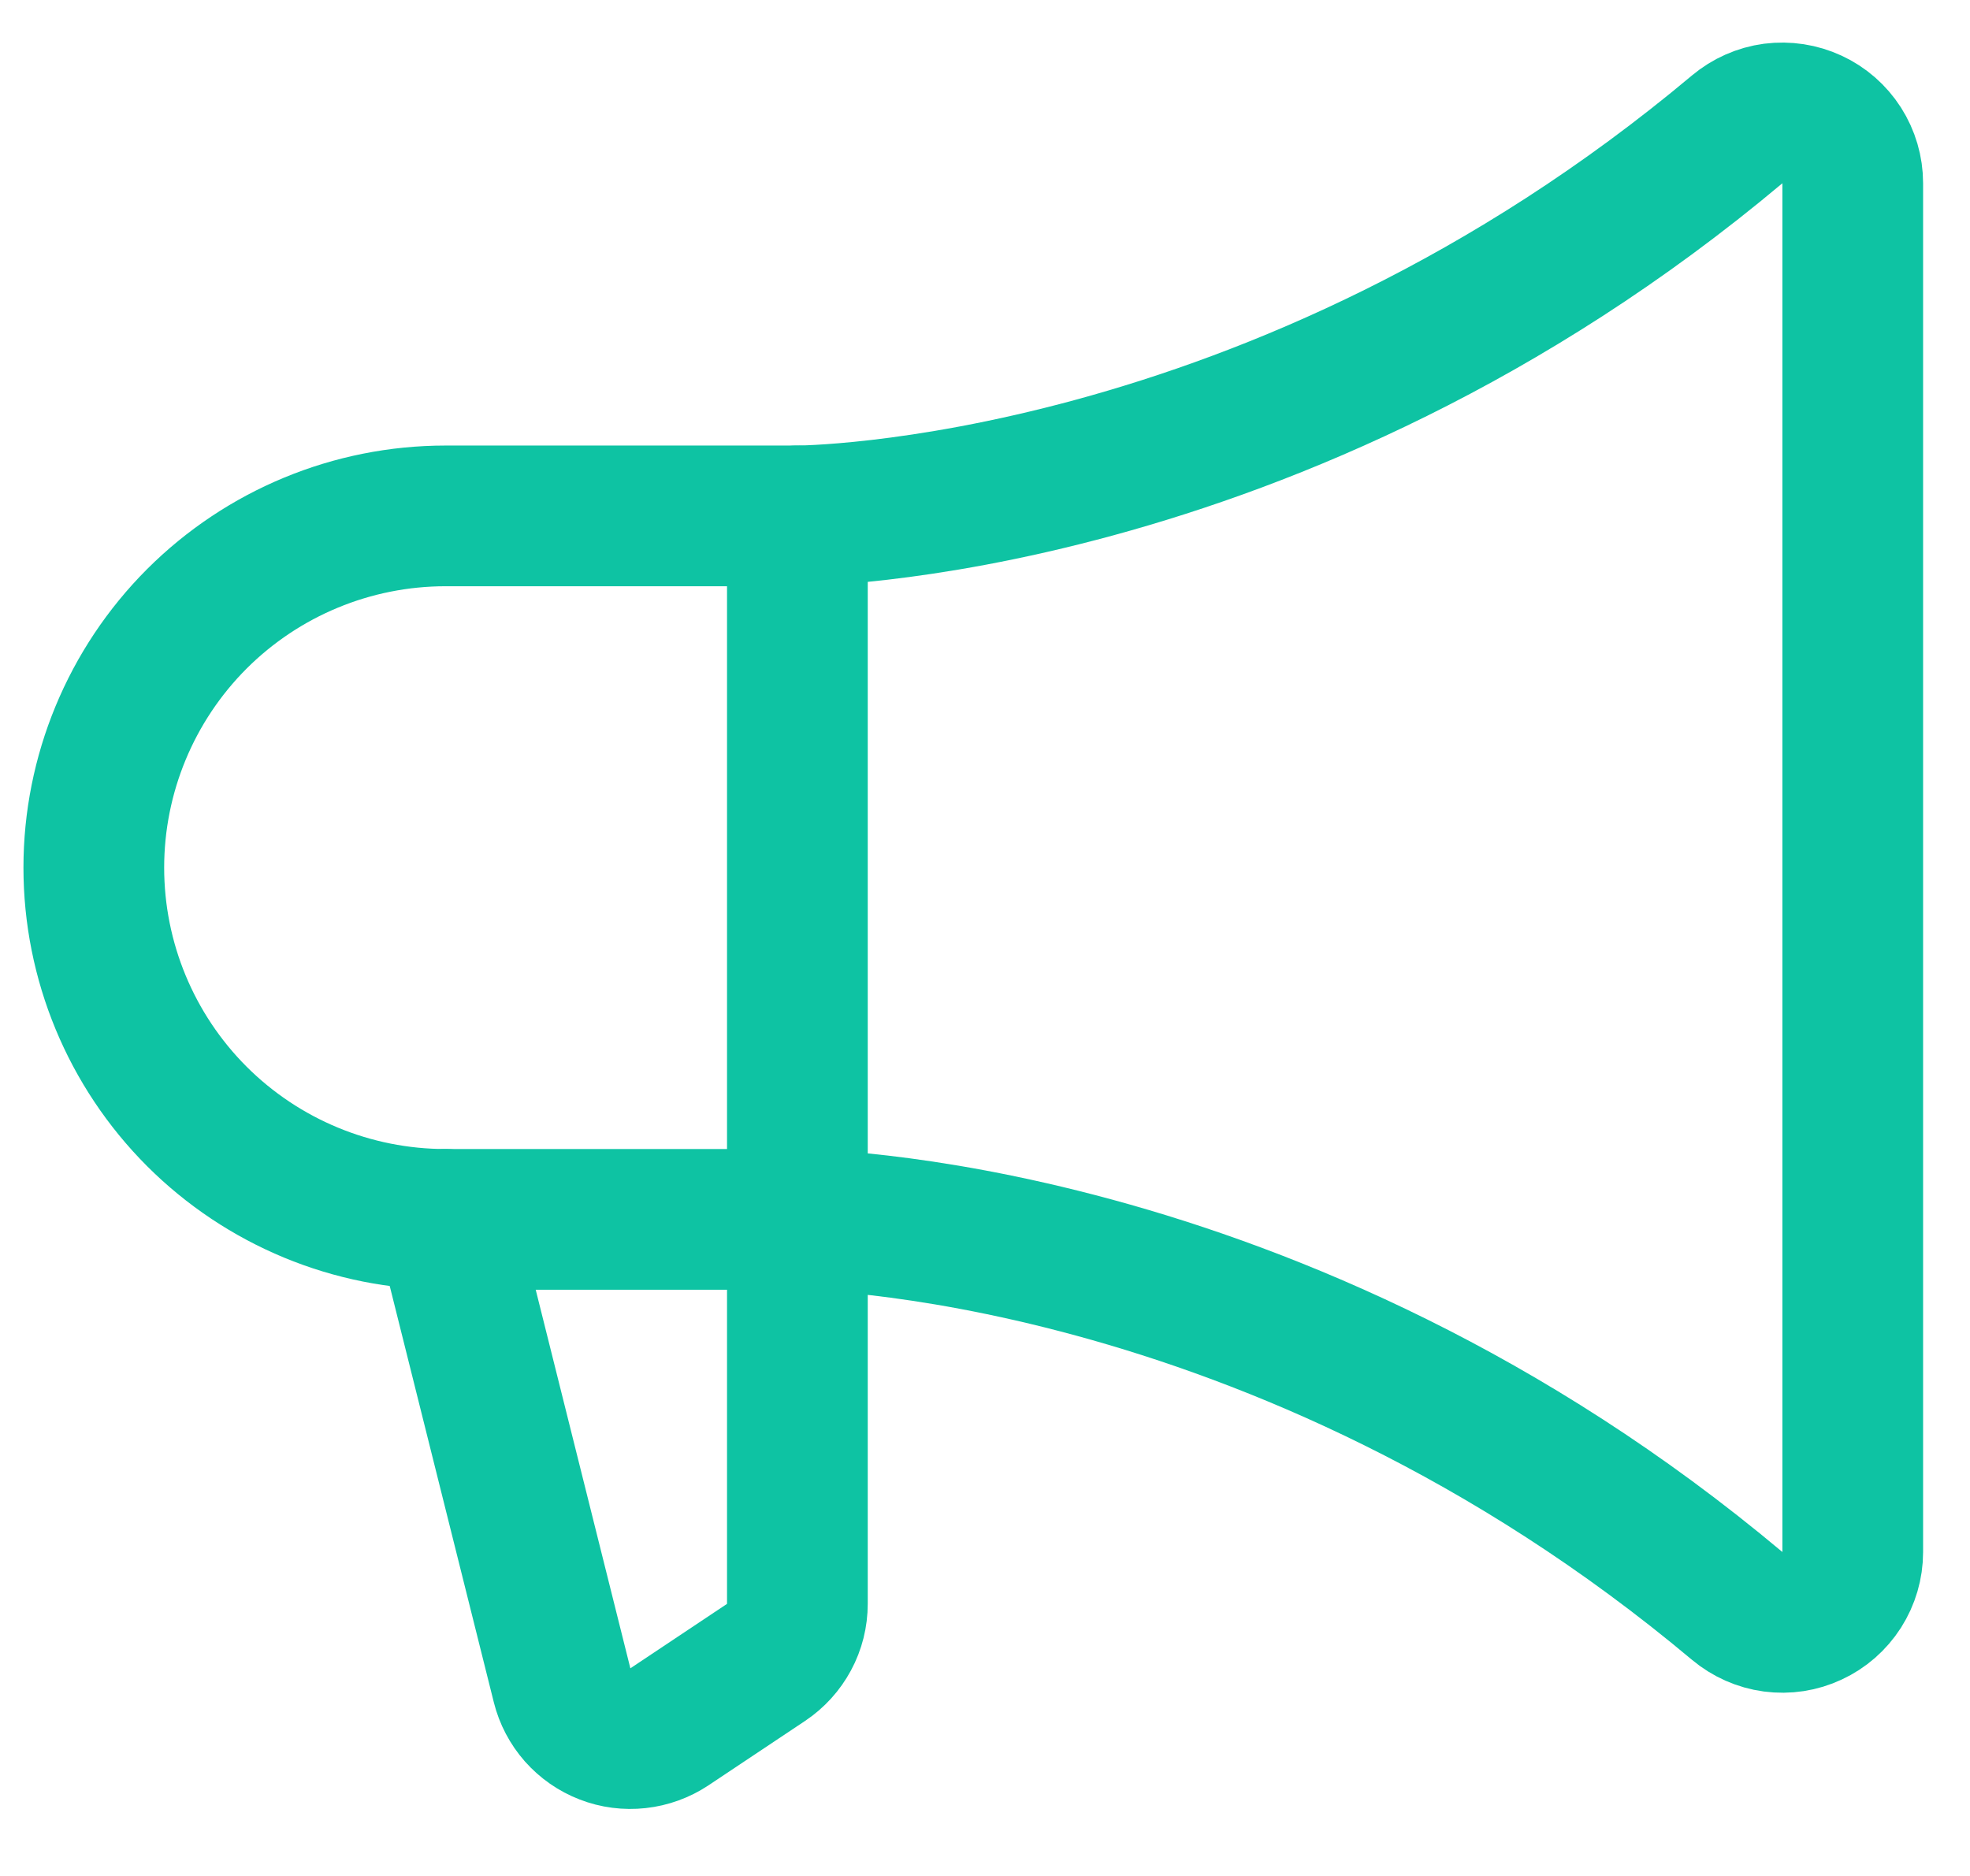 <svg width="21" height="20" viewBox="0 0 21 20" fill="none" xmlns="http://www.w3.org/2000/svg">
<path d="M8.5 5.5V17.099C8.5 17.222 8.47 17.344 8.411 17.453C8.353 17.561 8.269 17.654 8.166 17.723L7.136 18.41C7.036 18.476 6.921 18.518 6.801 18.531C6.682 18.544 6.561 18.529 6.449 18.485C6.337 18.442 6.237 18.372 6.157 18.282C6.078 18.192 6.021 18.084 5.992 17.968L4.75 13" stroke="#0EC3A3" stroke-width="1.5" stroke-linecap="round" stroke-linejoin="round"/>
<path d="M4.75 13C3.755 13 2.802 12.605 2.098 11.902C1.395 11.198 1 10.245 1 9.25C1 8.256 1.395 7.302 2.098 6.598C2.802 5.895 3.755 5.5 4.75 5.5H8.5C8.5 5.5 13.605 5.5 18.517 1.38C18.627 1.288 18.76 1.229 18.901 1.21C19.043 1.192 19.187 1.214 19.316 1.274C19.446 1.334 19.555 1.43 19.632 1.55C19.709 1.671 19.75 1.81 19.75 1.953V16.547C19.75 16.69 19.709 16.829 19.632 16.95C19.555 17.07 19.446 17.166 19.316 17.226C19.187 17.287 19.043 17.309 18.901 17.29C18.76 17.271 18.627 17.212 18.517 17.12C13.605 13 8.5 13 8.5 13H4.75Z" stroke="#0EC3A3" stroke-width="1.5" stroke-linecap="round" stroke-linejoin="round"/>
</svg>
